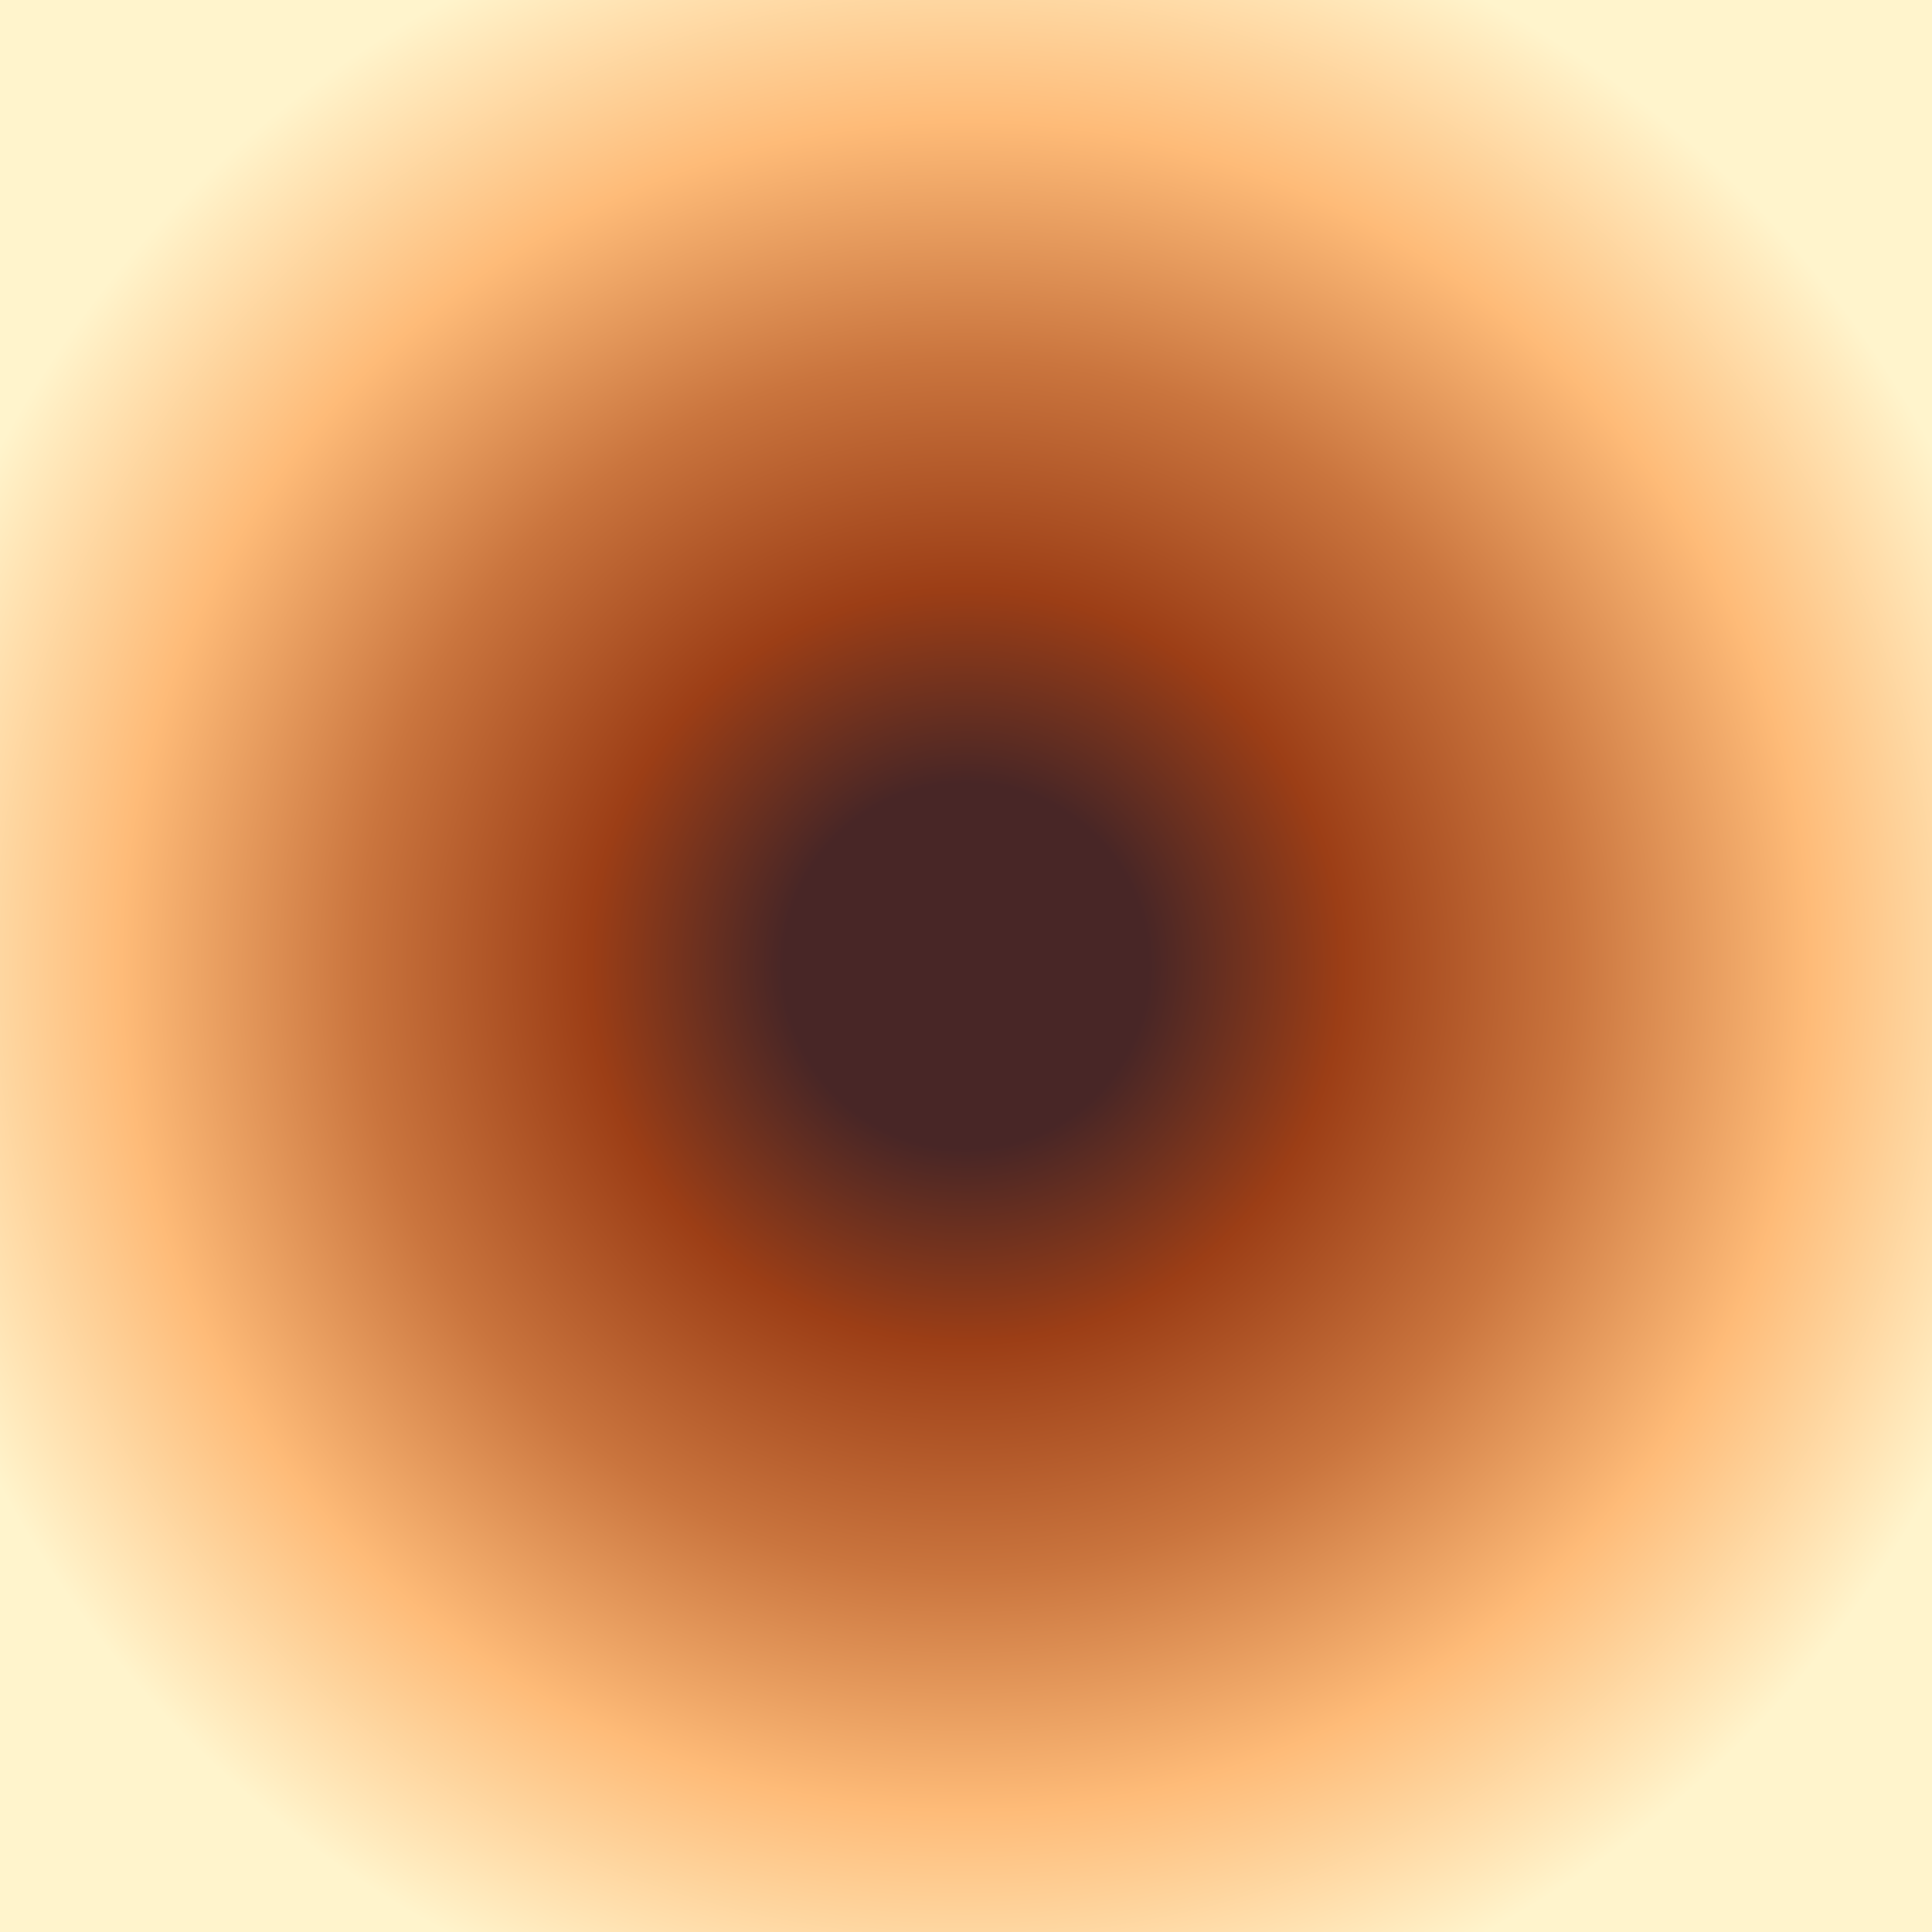 <?xml version="1.0" encoding="UTF-8" standalone="no"?>
<svg xmlns:xlink="http://www.w3.org/1999/xlink" height="30.0px" width="30.0px" xmlns="http://www.w3.org/2000/svg">
  <rect width="100%" height="100%" fill="#808080" stroke="none"/>
  <g transform="matrix(1.0, 0.0, 0.0, 1.0, 0.0, 0.0)">
    <path d="M30.0 0.0 L30.0 30.0 0.0 30.0 0.0 0.0 30.0 0.0" fill="url(#gradient0)" fill-rule="evenodd" stroke="none"/>
  </g>
  <defs>
    <radialGradient cx="0" cy="0" gradientTransform="matrix(0.026, 0.0, 0.0, 0.026, 15.0, 15.0)" gradientUnits="userSpaceOnUse" id="gradient0" r="819.2" spreadMethod="pad">
      <stop offset="0.133" stop-color="#482626"/>
      <stop offset="0.275" stop-color="#9c3e16"/>
      <stop offset="0.443" stop-color="#ca753e"/>
      <stop offset="0.616" stop-color="#febb78"/>
      <stop offset="0.8" stop-color="#fff4cc"/>
    </radialGradient>
  </defs>
</svg>
